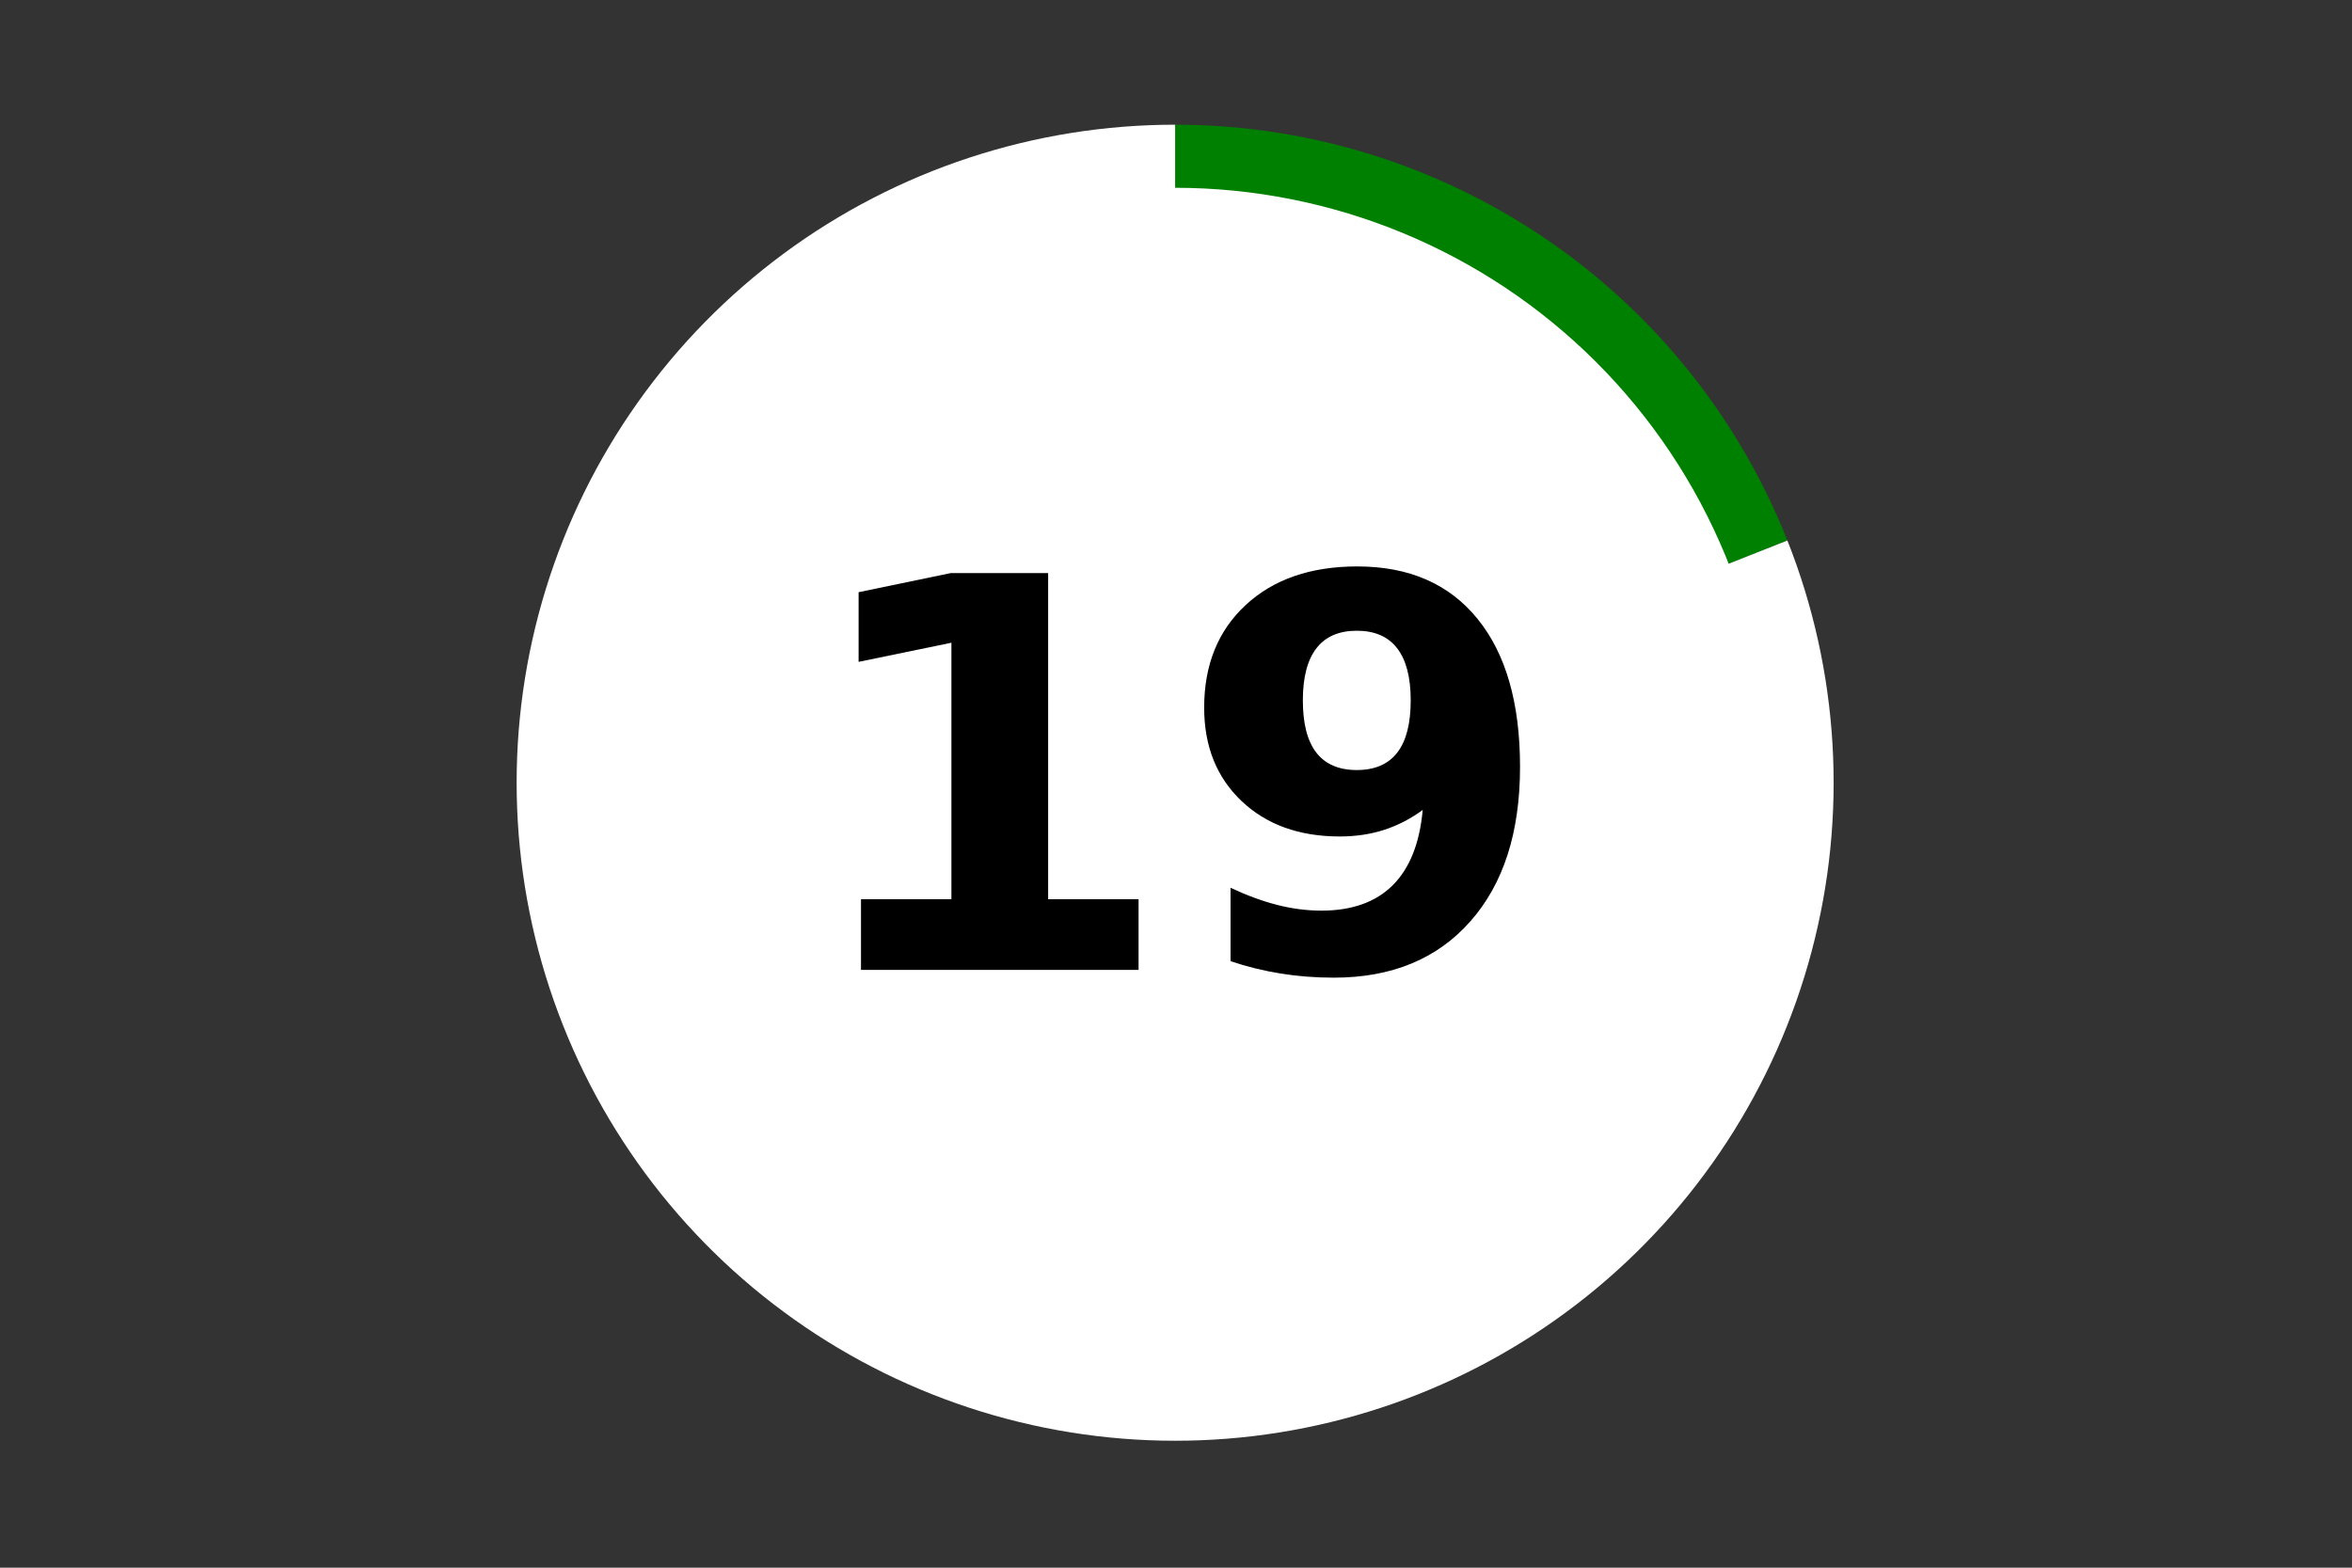 <?xml version="1.0" encoding="utf-8" standalone="no"?>
<!DOCTYPE svg PUBLIC "-//W3C//DTD SVG 1.1//EN"
  "http://www.w3.org/Graphics/SVG/1.1/DTD/svg11.dtd">
<!-- Created with matplotlib (https://matplotlib.org/) -->
<svg height="288pt" version="1.1" viewBox="0 0 432 288" width="432pt" xmlns="http://www.w3.org/2000/svg" xmlns:xlink="http://www.w3.org/1999/xlink">
 <rect x="0" y="0" width="432" height="288" fill="#333333" stroke="none"/>
 <defs>
  <style type="text/css">*{stroke-linecap:butt;stroke-linejoin:round;}</style>
 </defs>
 <g id="figure_1">
  <g id="patch_1">
   <path d="M 0 288 
L 432 288 
L 432 0 
L 0 0 
z
" style="fill:none;"/>
  </g>
  <g id="axes_1">
   <g id="patch_2">
    <path d="M 328.296 99.294 
C 319.372 76.766 303.874 57.431 283.824 43.813 
C 263.774 30.194 240.083 22.909 215.841 22.909 
L 215.841 143.794 
L 328.296 99.294 
z
" style="fill:#008000;"/>
   </g>
   <g id="patch_3">
    <path d="M 215.841 22.909 
C 202.99 22.909 190.221 24.956 178.015 28.973 
C 165.808 32.99 154.32 38.926 143.983 46.557 
C 133.646 54.188 124.592 63.417 117.161 73.897 
C 109.73 84.376 104.018 95.973 100.239 108.249 
C 96.461 120.526 94.664 133.326 94.916 146.168 
C 95.168 159.01 97.467 171.73 101.725 183.848 
C 105.983 195.967 112.146 207.33 119.983 217.51 
C 127.819 227.69 137.229 236.557 147.858 243.776 
C 158.487 250.996 170.199 256.476 182.554 260.011 
C 194.909 263.546 207.748 265.091 220.59 264.587 
C 233.431 264.082 246.11 261.536 258.149 257.043 
C 270.188 252.55 281.434 246.168 291.463 238.137 
C 301.493 230.106 310.178 220.529 317.191 209.766 
C 324.204 199.003 329.456 187.191 332.75 174.776 
C 336.044 162.361 337.336 149.5 336.58 136.678 
C 335.823 123.856 333.027 111.236 328.296 99.294 
L 215.841 143.794 
L 215.841 22.909 
z
" style="fill:#ffffff;"/>
   </g>
   <g id="patch_4">
    <path clip-path="url(#p0aa80e5898)" d="M 215.841 252.591 
C 244.709 252.591 272.399 241.128 292.812 220.725 
C 313.225 200.323 324.695 172.648 324.695 143.794 
C 324.695 114.941 313.225 87.266 292.812 66.863 
C 272.399 46.461 244.709 34.998 215.841 34.998 
C 186.973 34.998 159.283 46.461 138.87 66.863 
C 118.457 87.266 106.987 114.941 106.987 143.794 
C 106.987 172.648 118.457 200.323 138.87 220.725 
C 159.283 241.128 186.973 252.591 215.841 252.591 
z
" style="fill:#ffffff;stroke:#ffffff;stroke-linejoin:miter;"/>
   </g>
   <g id="matplotlib.axis_1">
    <g id="text_1">
     <!-- 19 -->
     <g transform="translate(146.422 178.184)scale(1 -1)">
      <defs>
       <path d="M 11.719 12.984 
L 28.328 12.984 
L 28.328 60.109 
L 11.281 56.594 
L 11.281 69.391 
L 28.219 72.906 
L 46.094 72.906 
L 46.094 12.984 
L 62.703 12.984 
L 62.703 0 
L 11.719 0 
z
" id="DejaVuSans-Bold-49"/>
       <path d="M 10.016 1.609 
L 10.016 15.094 
Q 14.5 12.984 18.594 11.938 
Q 22.703 10.891 26.703 10.891 
Q 35.109 10.891 39.797 15.547 
Q 44.484 20.219 45.312 29.391 
Q 42 26.953 38.234 25.734 
Q 34.469 24.516 30.078 24.516 
Q 18.891 24.516 12.031 31.031 
Q 5.172 37.547 5.172 48.188 
Q 5.172 59.969 12.812 67.047 
Q 20.453 74.125 33.297 74.125 
Q 47.562 74.125 55.375 64.5 
Q 63.188 54.891 63.188 37.312 
Q 63.188 19.234 54.047 8.906 
Q 44.922 -1.422 29 -1.422 
Q 23.875 -1.422 19.188 -0.656 
Q 14.5 0.094 10.016 1.609 
z
M 33.203 36.719 
Q 38.141 36.719 40.625 39.906 
Q 43.109 43.109 43.109 49.516 
Q 43.109 55.859 40.625 59.078 
Q 38.141 62.312 33.203 62.312 
Q 28.266 62.312 25.781 59.078 
Q 23.297 55.859 23.297 49.516 
Q 23.297 43.109 25.781 39.906 
Q 28.266 36.719 33.203 36.719 
z
" id="DejaVuSans-Bold-57"/>
      </defs>
      <use xlink:href="#DejaVuSans-Bold-49"/>
      <use x="69.58" xlink:href="#DejaVuSans-Bold-57"/>
     </g>
    </g>
   </g>
   <g id="matplotlib.axis_2"/>
  </g>
 </g>
 <defs>
  <clipPath id="p0aa80e5898">
   <rect height="266.4" width="410.4" x="10.8" y="10.8"/>
  </clipPath>
 </defs>
</svg>
